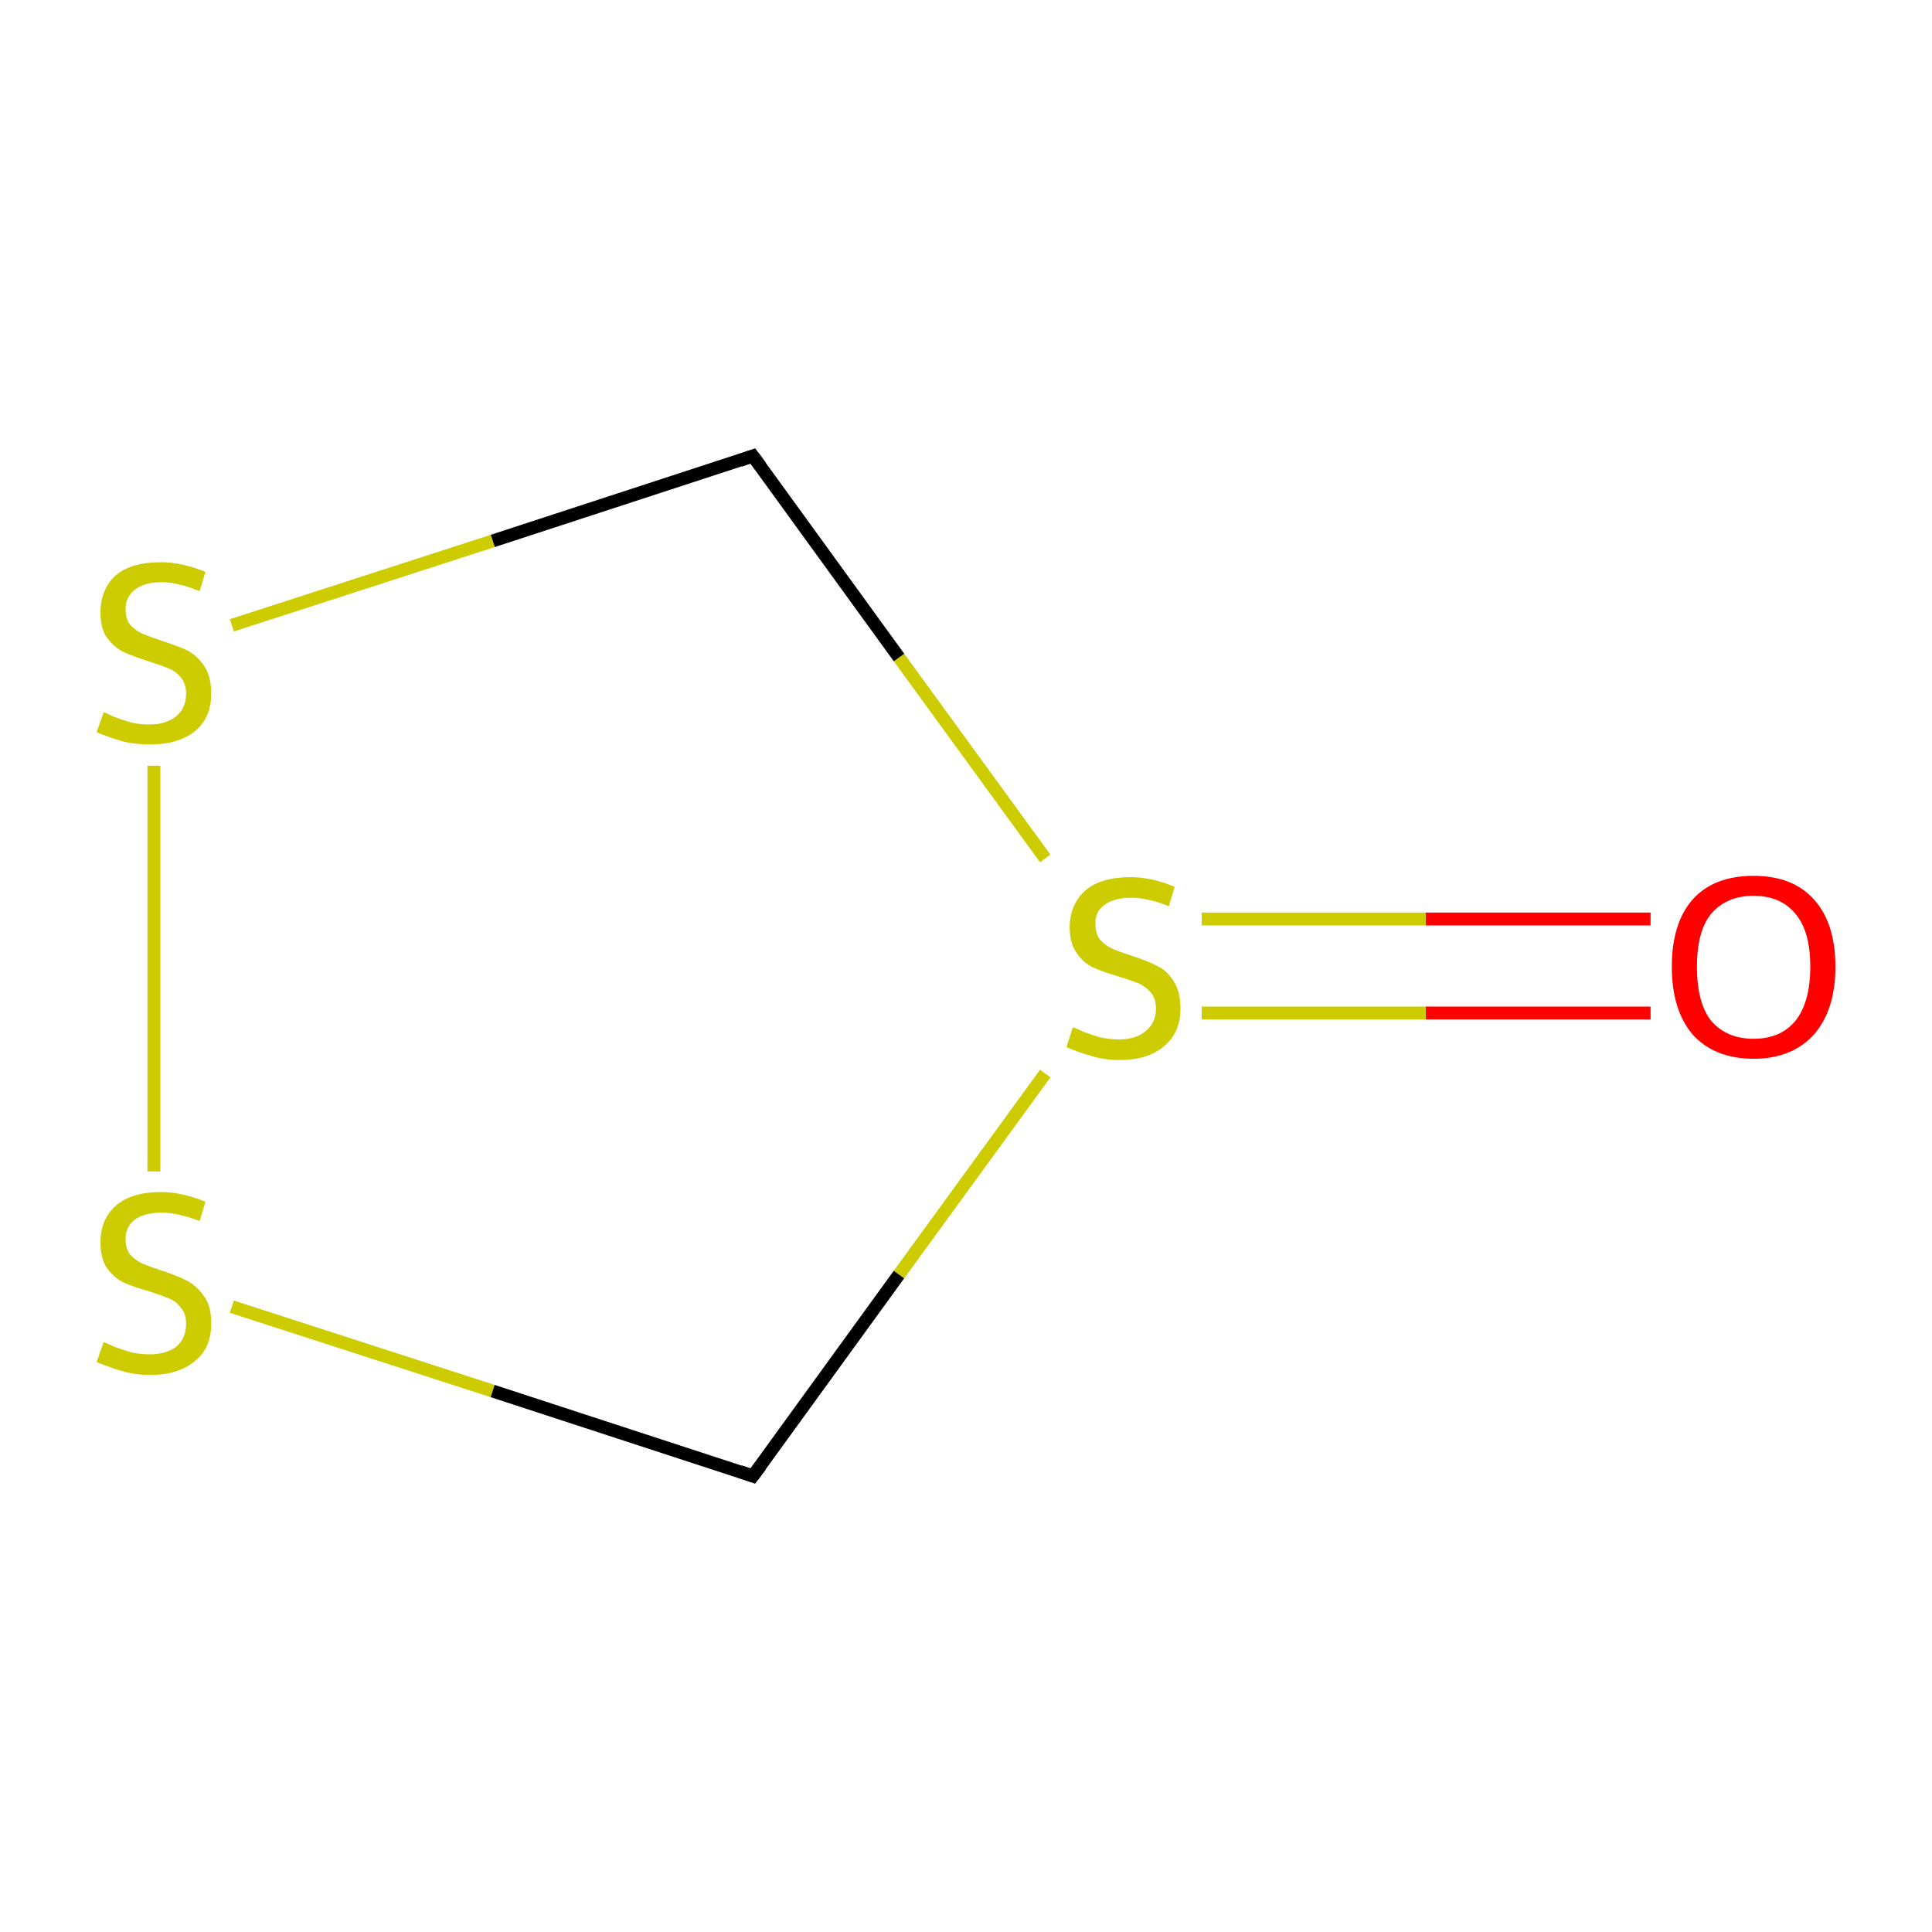 <?xml version='1.0' encoding='iso-8859-1'?>
<svg version='1.1' baseProfile='full'
              xmlns='http://www.w3.org/2000/svg'
                      xmlns:rdkit='http://www.rdkit.org/xml'
                      xmlns:xlink='http://www.w3.org/1999/xlink'
                  xml:space='preserve'
width='300px' height='300px' viewBox='0 0 300 300'>
<!-- END OF HEADER -->
<rect style='opacity:1.0;fill:#FFFFFF;stroke:none' width='300.0' height='300.0' x='0.0' y='0.0'> </rect>
<path class='bond-0 atom-0 atom-1' d='M 256.3,157.3 L 221.4,157.3' style='fill:none;fill-rule:evenodd;stroke:#FF0000;stroke-width:2.0px;stroke-linecap:butt;stroke-linejoin:miter;stroke-opacity:1' />
<path class='bond-0 atom-0 atom-1' d='M 221.4,157.3 L 186.6,157.3' style='fill:none;fill-rule:evenodd;stroke:#CCCC00;stroke-width:2.0px;stroke-linecap:butt;stroke-linejoin:miter;stroke-opacity:1' />
<path class='bond-0 atom-0 atom-1' d='M 256.3,142.7 L 221.4,142.7' style='fill:none;fill-rule:evenodd;stroke:#FF0000;stroke-width:2.0px;stroke-linecap:butt;stroke-linejoin:miter;stroke-opacity:1' />
<path class='bond-0 atom-0 atom-1' d='M 221.4,142.7 L 186.6,142.7' style='fill:none;fill-rule:evenodd;stroke:#CCCC00;stroke-width:2.0px;stroke-linecap:butt;stroke-linejoin:miter;stroke-opacity:1' />
<path class='bond-1 atom-1 atom-2' d='M 162.3,133.3 L 139.6,102.1' style='fill:none;fill-rule:evenodd;stroke:#CCCC00;stroke-width:2.0px;stroke-linecap:butt;stroke-linejoin:miter;stroke-opacity:1' />
<path class='bond-1 atom-1 atom-2' d='M 139.6,102.1 L 116.9,70.8' style='fill:none;fill-rule:evenodd;stroke:#000000;stroke-width:2.0px;stroke-linecap:butt;stroke-linejoin:miter;stroke-opacity:1' />
<path class='bond-2 atom-2 atom-3' d='M 116.9,70.8 L 76.5,84.0' style='fill:none;fill-rule:evenodd;stroke:#000000;stroke-width:2.0px;stroke-linecap:butt;stroke-linejoin:miter;stroke-opacity:1' />
<path class='bond-2 atom-2 atom-3' d='M 76.5,84.0 L 36.0,97.1' style='fill:none;fill-rule:evenodd;stroke:#CCCC00;stroke-width:2.0px;stroke-linecap:butt;stroke-linejoin:miter;stroke-opacity:1' />
<path class='bond-3 atom-3 atom-4' d='M 23.9,118.9 L 23.9,181.9' style='fill:none;fill-rule:evenodd;stroke:#CCCC00;stroke-width:2.0px;stroke-linecap:butt;stroke-linejoin:miter;stroke-opacity:1' />
<path class='bond-4 atom-4 atom-5' d='M 36.0,202.9 L 76.5,216.0' style='fill:none;fill-rule:evenodd;stroke:#CCCC00;stroke-width:2.0px;stroke-linecap:butt;stroke-linejoin:miter;stroke-opacity:1' />
<path class='bond-4 atom-4 atom-5' d='M 76.5,216.0 L 116.9,229.2' style='fill:none;fill-rule:evenodd;stroke:#000000;stroke-width:2.0px;stroke-linecap:butt;stroke-linejoin:miter;stroke-opacity:1' />
<path class='bond-5 atom-5 atom-1' d='M 116.9,229.2 L 139.6,197.9' style='fill:none;fill-rule:evenodd;stroke:#000000;stroke-width:2.0px;stroke-linecap:butt;stroke-linejoin:miter;stroke-opacity:1' />
<path class='bond-5 atom-5 atom-1' d='M 139.6,197.9 L 162.3,166.7' style='fill:none;fill-rule:evenodd;stroke:#CCCC00;stroke-width:2.0px;stroke-linecap:butt;stroke-linejoin:miter;stroke-opacity:1' />
<path d='M 118.1,72.4 L 116.9,70.8 L 114.9,71.5' style='fill:none;stroke:#000000;stroke-width:2.0px;stroke-linecap:butt;stroke-linejoin:miter;stroke-miterlimit:10;stroke-opacity:1;' />
<path d='M 114.9,228.5 L 116.9,229.2 L 118.1,227.6' style='fill:none;stroke:#000000;stroke-width:2.0px;stroke-linecap:butt;stroke-linejoin:miter;stroke-miterlimit:10;stroke-opacity:1;' />
<path class='atom-0' d='M 259.6 150.1
Q 259.6 143.4, 262.8 139.7
Q 266.1 136.0, 272.3 136.0
Q 278.4 136.0, 281.7 139.7
Q 285.0 143.4, 285.0 150.1
Q 285.0 156.8, 281.7 160.6
Q 278.3 164.4, 272.3 164.4
Q 266.2 164.4, 262.8 160.6
Q 259.6 156.8, 259.6 150.1
M 272.3 161.3
Q 276.5 161.3, 278.8 158.5
Q 281.1 155.6, 281.1 150.1
Q 281.1 144.6, 278.8 141.9
Q 276.5 139.1, 272.3 139.1
Q 268.1 139.1, 265.7 141.9
Q 263.5 144.6, 263.5 150.1
Q 263.5 155.7, 265.7 158.5
Q 268.1 161.3, 272.3 161.3
' fill='#FF0000'/>
<path class='atom-1' d='M 166.6 159.5
Q 166.9 159.6, 168.2 160.2
Q 169.5 160.7, 170.9 161.1
Q 172.4 161.4, 173.8 161.4
Q 176.4 161.4, 177.9 160.1
Q 179.5 158.8, 179.5 156.6
Q 179.5 155.1, 178.7 154.1
Q 177.9 153.2, 176.8 152.7
Q 175.6 152.2, 173.6 151.6
Q 171.2 150.9, 169.7 150.2
Q 168.2 149.5, 167.2 148.0
Q 166.1 146.5, 166.1 144.0
Q 166.1 140.5, 168.5 138.3
Q 170.9 136.2, 175.6 136.2
Q 178.8 136.2, 182.4 137.7
L 181.5 140.7
Q 178.2 139.4, 175.7 139.4
Q 173.0 139.4, 171.5 140.5
Q 170.0 141.6, 170.1 143.5
Q 170.1 145.0, 170.8 145.9
Q 171.6 146.8, 172.7 147.3
Q 173.8 147.8, 175.7 148.4
Q 178.2 149.2, 179.7 150.0
Q 181.2 150.7, 182.2 152.3
Q 183.3 153.9, 183.3 156.6
Q 183.3 160.4, 180.7 162.5
Q 178.2 164.6, 173.9 164.6
Q 171.5 164.6, 169.6 164.0
Q 167.7 163.5, 165.6 162.6
L 166.6 159.5
' fill='#CCCC00'/>
<path class='atom-3' d='M 16.1 110.6
Q 16.4 110.7, 17.7 111.3
Q 19.0 111.8, 20.4 112.2
Q 21.8 112.5, 23.2 112.5
Q 25.8 112.5, 27.4 111.2
Q 28.9 109.9, 28.9 107.7
Q 28.9 106.2, 28.1 105.2
Q 27.4 104.3, 26.2 103.8
Q 25.0 103.3, 23.1 102.7
Q 20.6 101.9, 19.1 101.2
Q 17.7 100.5, 16.6 99.0
Q 15.6 97.6, 15.6 95.1
Q 15.6 91.6, 17.9 89.4
Q 20.3 87.3, 25.0 87.3
Q 28.2 87.3, 31.9 88.8
L 31.0 91.8
Q 27.6 90.4, 25.1 90.4
Q 22.4 90.4, 20.9 91.6
Q 19.5 92.7, 19.5 94.6
Q 19.5 96.1, 20.2 97.0
Q 21.0 97.9, 22.1 98.4
Q 23.3 98.9, 25.1 99.5
Q 27.6 100.3, 29.1 101.0
Q 30.6 101.8, 31.7 103.4
Q 32.8 105.0, 32.8 107.7
Q 32.8 111.5, 30.2 113.6
Q 27.6 115.6, 23.4 115.6
Q 20.9 115.6, 19.0 115.1
Q 17.2 114.6, 15.0 113.7
L 16.1 110.6
' fill='#CCCC00'/>
<path class='atom-4' d='M 16.1 208.4
Q 16.4 208.5, 17.7 209.1
Q 19.0 209.6, 20.4 210.0
Q 21.8 210.3, 23.2 210.3
Q 25.8 210.3, 27.4 209.1
Q 28.9 207.8, 28.9 205.5
Q 28.9 204.0, 28.1 203.1
Q 27.4 202.1, 26.2 201.6
Q 25.0 201.1, 23.1 200.5
Q 20.6 199.8, 19.1 199.1
Q 17.7 198.4, 16.6 196.9
Q 15.6 195.4, 15.6 192.9
Q 15.6 189.4, 17.9 187.3
Q 20.3 185.1, 25.0 185.1
Q 28.2 185.1, 31.9 186.6
L 31.0 189.6
Q 27.6 188.3, 25.1 188.3
Q 22.4 188.3, 20.9 189.4
Q 19.5 190.5, 19.5 192.4
Q 19.5 193.9, 20.2 194.8
Q 21.0 195.7, 22.1 196.2
Q 23.3 196.7, 25.1 197.3
Q 27.6 198.1, 29.1 198.9
Q 30.6 199.7, 31.7 201.3
Q 32.8 202.8, 32.8 205.5
Q 32.8 209.4, 30.2 211.4
Q 27.6 213.5, 23.4 213.5
Q 20.9 213.5, 19.0 212.9
Q 17.2 212.4, 15.0 211.5
L 16.1 208.4
' fill='#CCCC00'/>
</svg>
